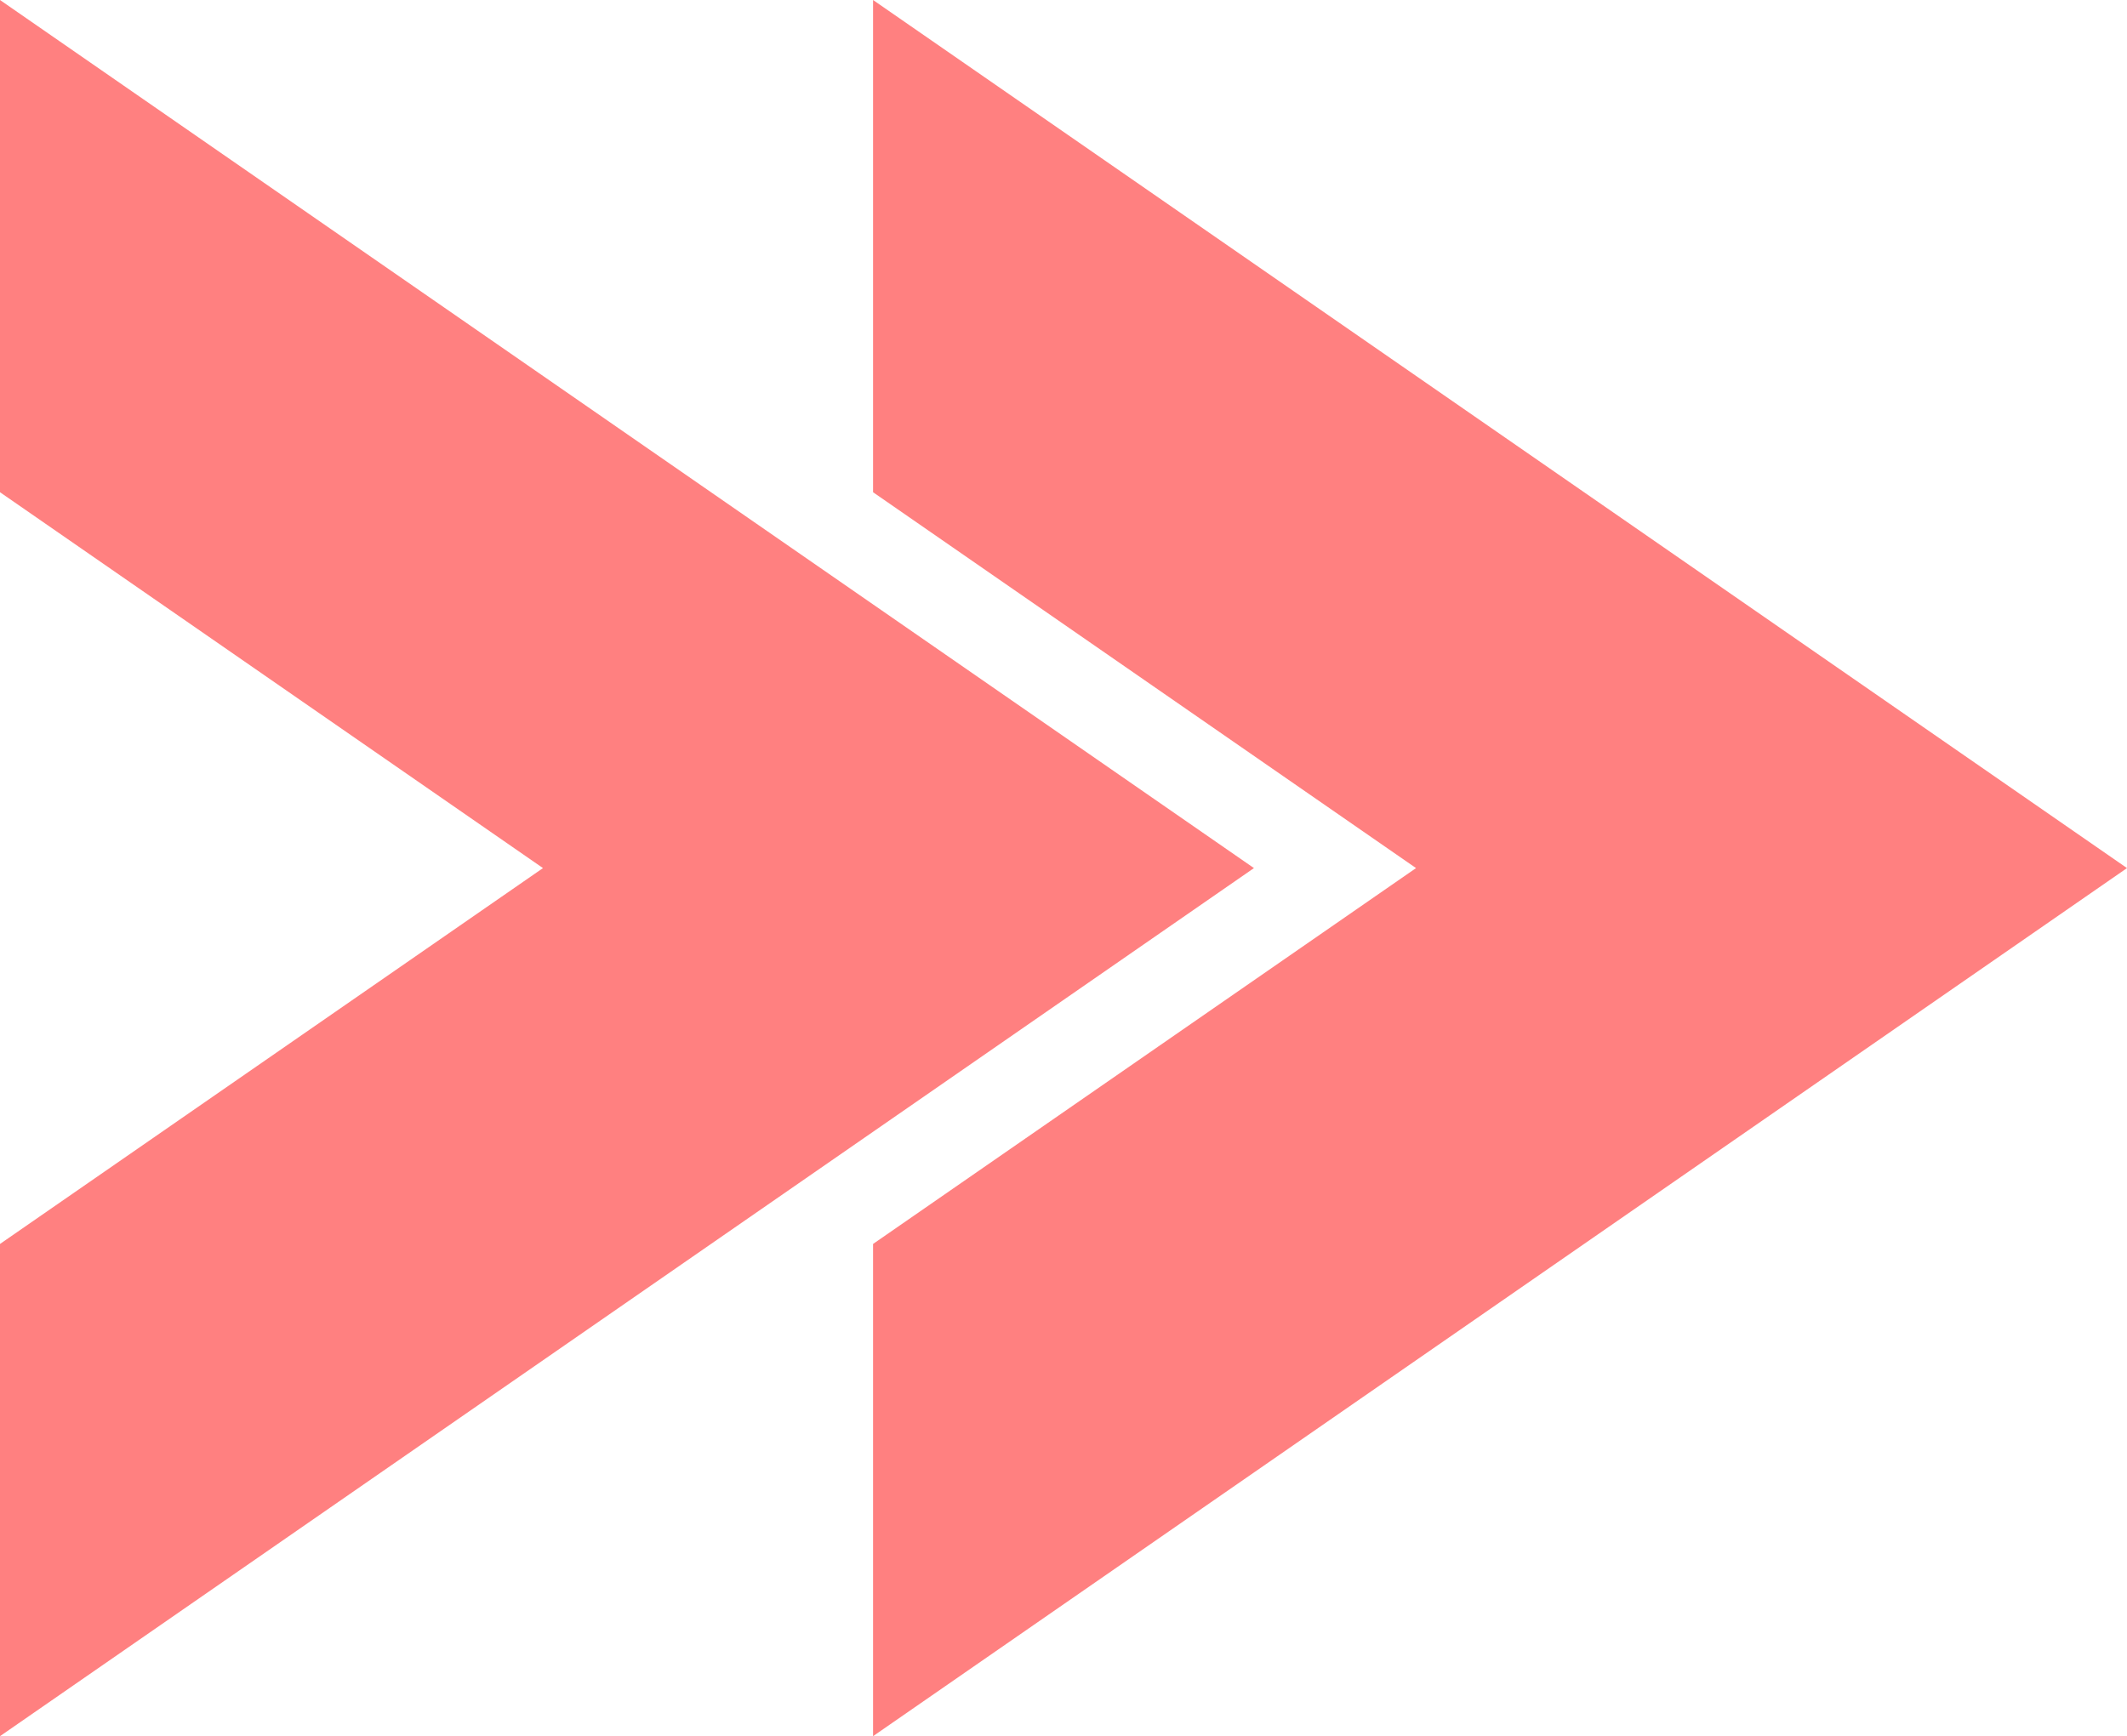 <svg xmlns="http://www.w3.org/2000/svg" width="1080" height="881.8" viewBox="0 0 1080 881.8">
  <g id="Слой_2" data-name="Слой 2">
    <g id="Arrow_102">
      <g id="Arrow_102-2" data-name="Arrow_102">
        <polygon points="0 0 0 250 275.7 440.9 0 631.8 0 881.8 636.7 440.9 0 0" fill="#ff8080"/>
        <polygon points="443.3 0 443.3 250 719 440.9 443.3 631.8 443.3 881.8 1080 440.9 443.3 0" fill="#ff8080"/>
      </g>
    </g>
  </g>
</svg>
